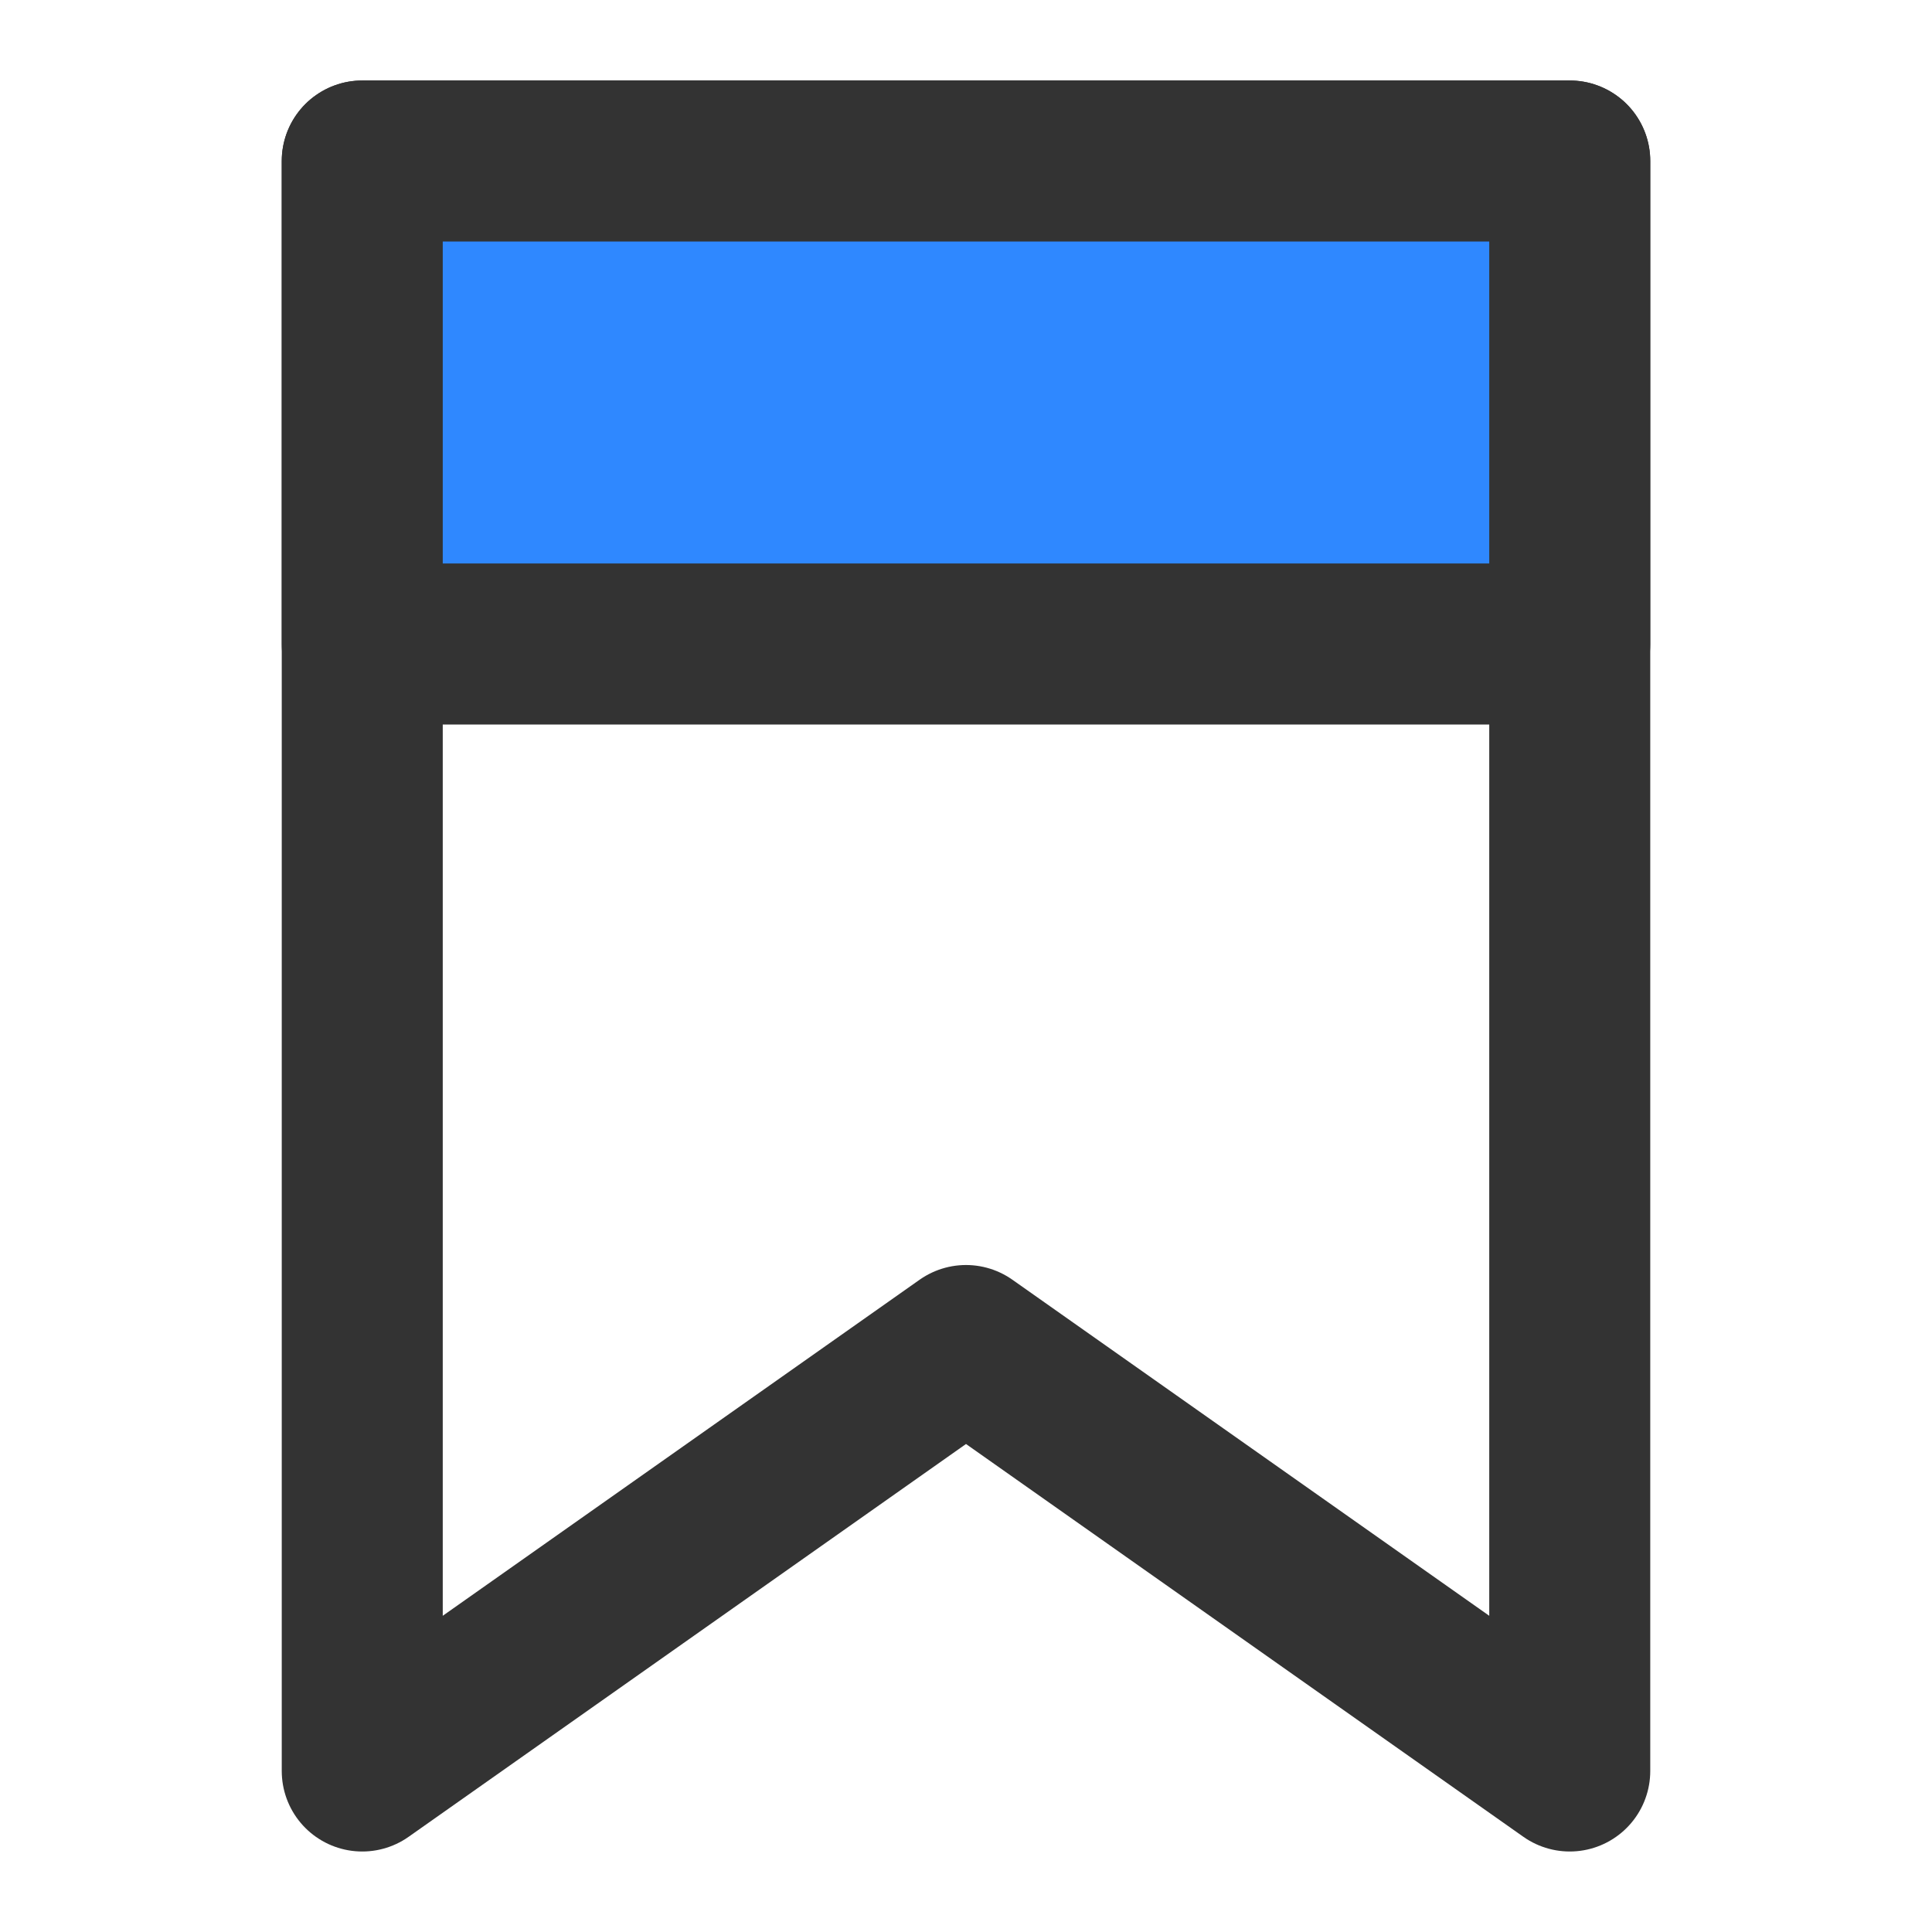 <svg xmlns="http://www.w3.org/2000/svg" fill="none" viewBox="0 0 48 48"><path stroke-linejoin="round" stroke-linecap="round" stroke-width="4" stroke="#333" d="M9 4h30v40L24 33.429 9 44V4Z"/><path stroke-linejoin="round" stroke-linecap="round" stroke-width="4" stroke="#333" fill="#2F88FF" d="M9 4h30v12H9z"/></svg>
